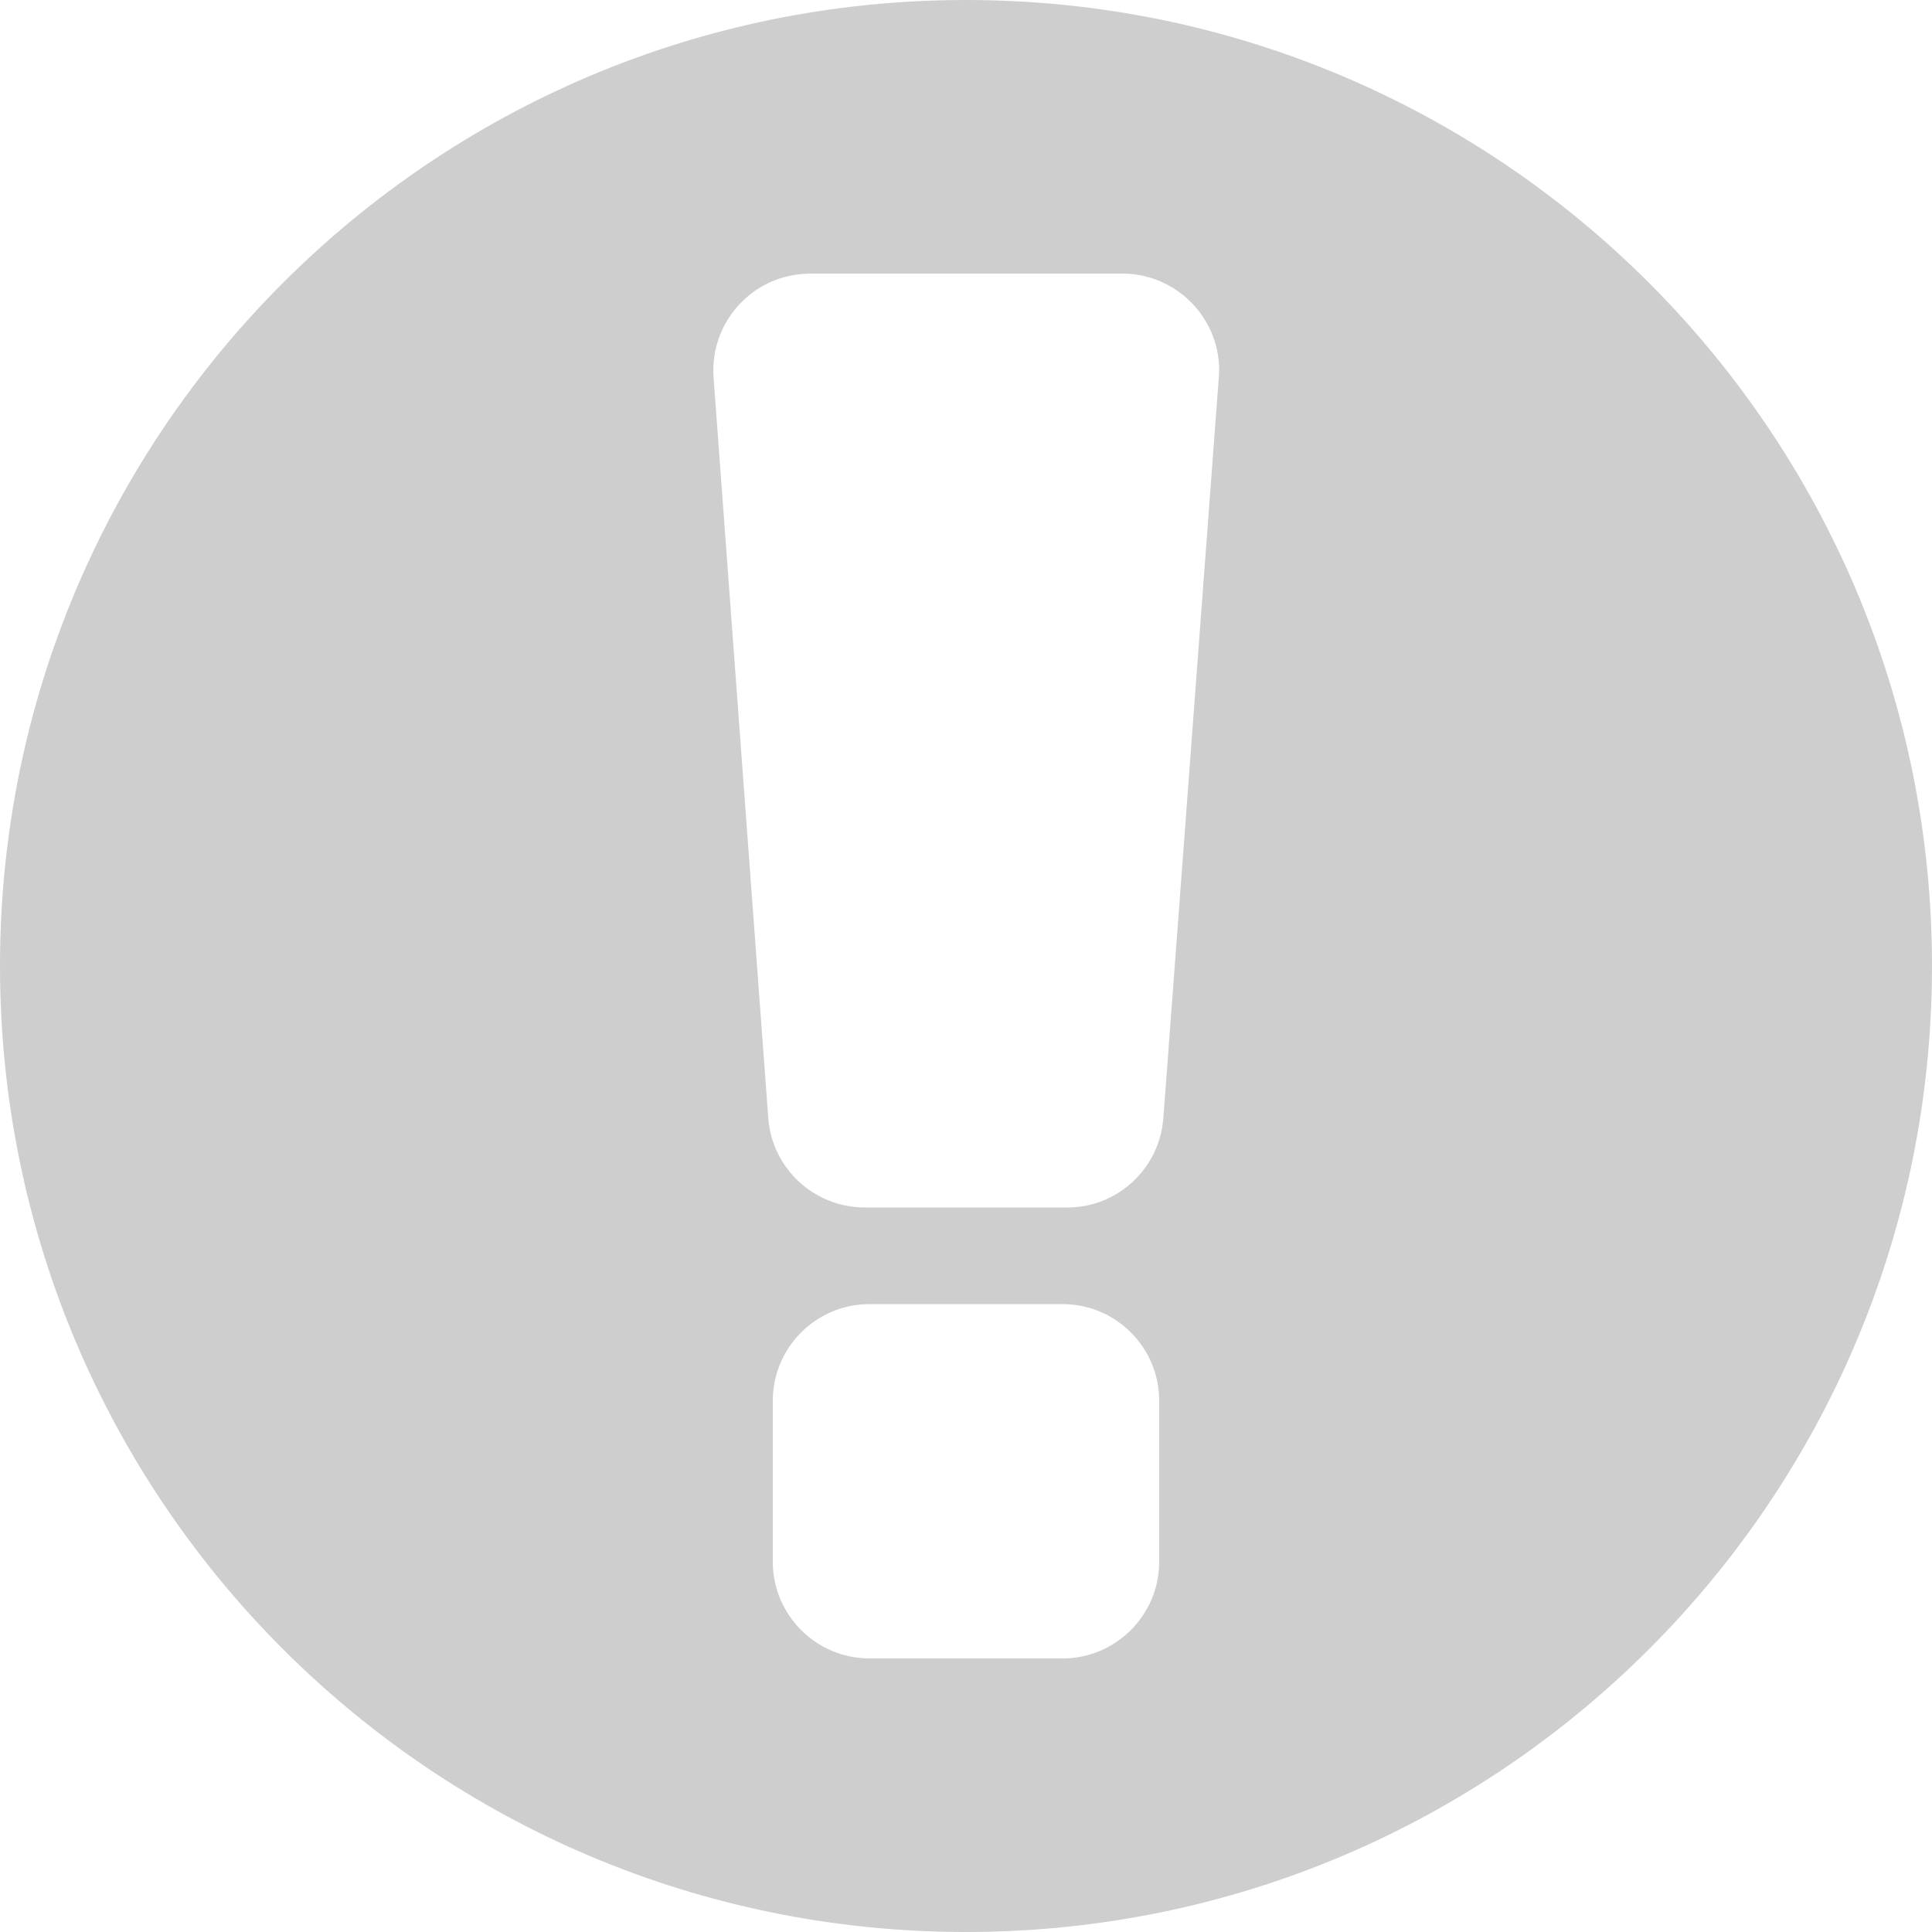 <?xml version="1.0" encoding="utf-8"?>
<!-- Generator: Adobe Illustrator 24.1.1, SVG Export Plug-In . SVG Version: 6.00 Build 0)  -->
<svg version="1.1" id="Layer_1" xmlns="http://www.w3.org/2000/svg" xmlns:xlink="http://www.w3.org/1999/xlink" x="0px" y="0px"
	 viewBox="0 0 512 512" style="enable-background:new 0 0 512 512;" xml:space="preserve">
<style type="text/css">
	.st0{fill:#CECECE;}
</style>
<g>
	<g>
		<path class="st0" d="M256,0C114.6,0,0,114.6,0,256s114.6,256,256,256s256-114.6,256-256S397.4,0,256,0z M307.2,413.9
			c0,14.1-11.5,25.6-25.6,25.6h-51.2c-14.1,0-25.6-11.5-25.6-25.6v-42.7c0-14.1,11.5-25.6,25.6-25.6h51.2
			c14.1,0,25.6,11.5,25.6,25.6V413.9z M323,100l-14.7,196.3c-1,13.4-12.2,23.8-25.6,23.7h-53.5c-13.4,0-24.6-10.3-25.6-23.7
			L189.1,100c-1-14.1,9.6-26.4,23.7-27.4c0.6,0,1.3-0.1,1.9-0.1h82.7c14.1,0,25.6,11.4,25.7,25.5C323.1,98.7,323,99.4,323,100z"/>
	</g>
</g>
</svg>
